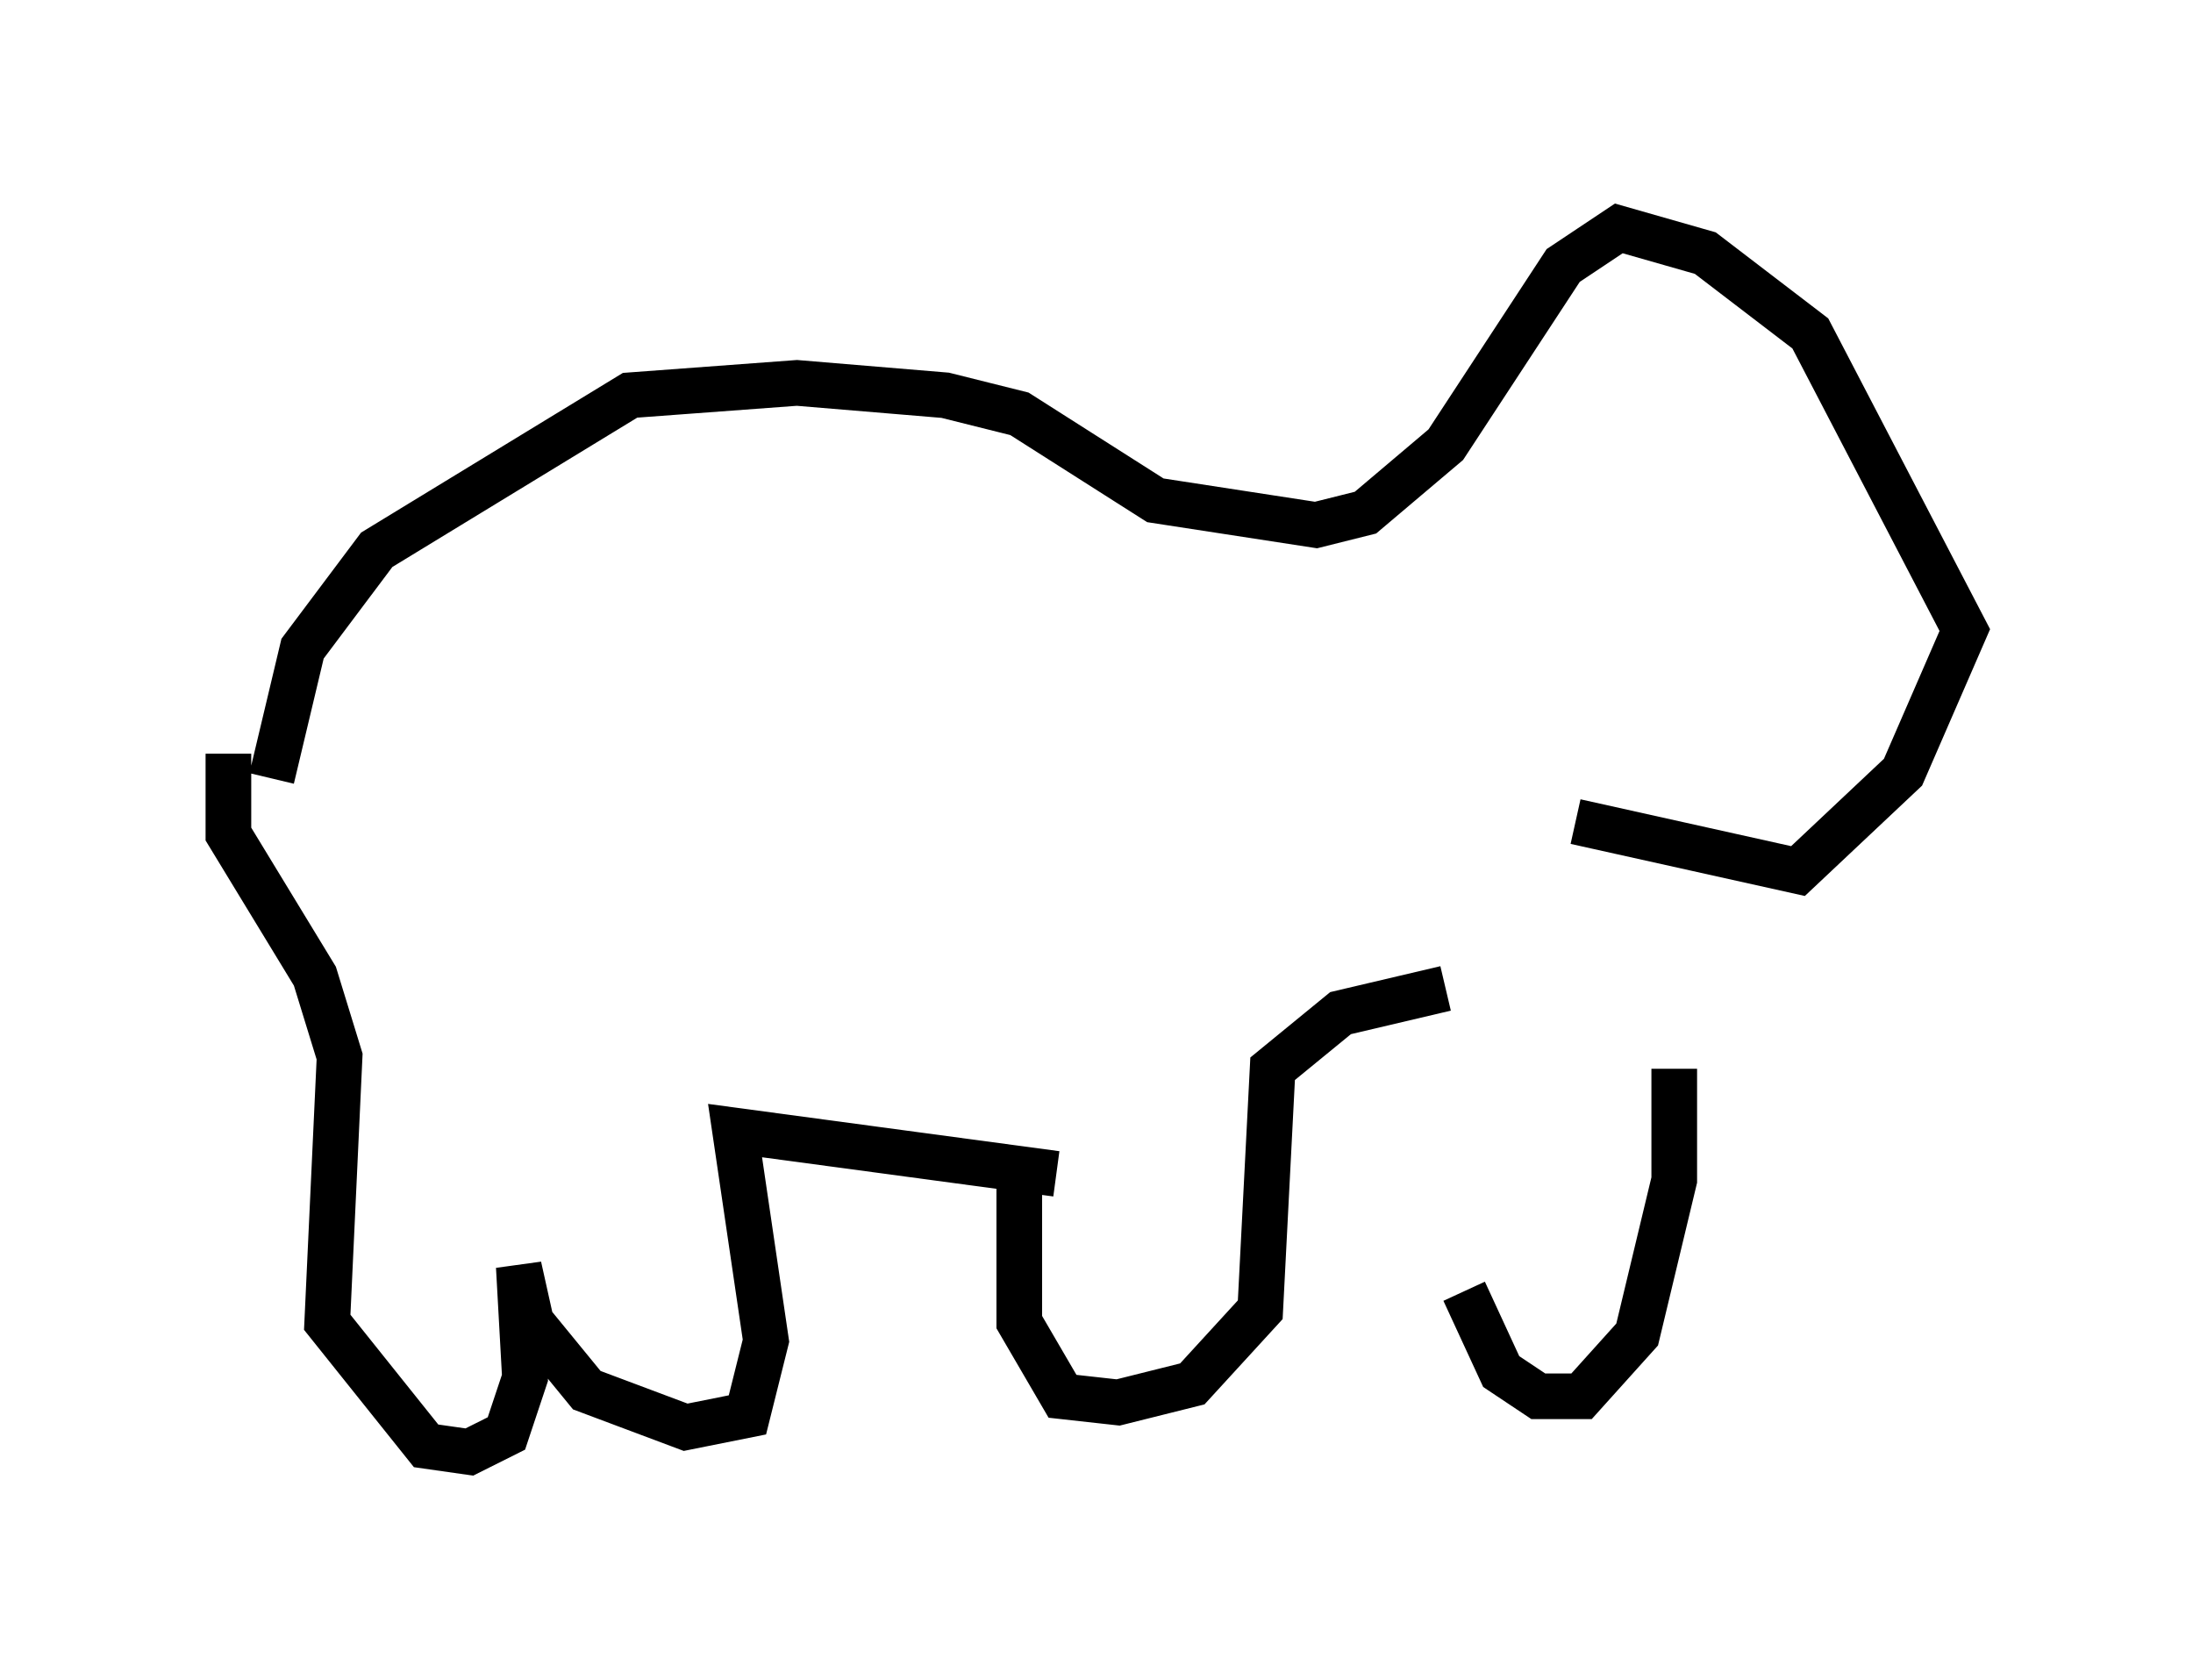 <?xml version="1.0" encoding="utf-8" ?>
<svg baseProfile="full" height="36.793" version="1.1" width="48.024" xmlns="http://www.w3.org/2000/svg" xmlns:ev="http://www.w3.org/2001/xml-events" xmlns:xlink="http://www.w3.org/1999/xlink"><defs /><rect fill="white" height="36.793" width="48.024" x="0" y="0" /><path d="M30.845, 22.185 m1.218, 6.089 l0.812, 1.759 0.812, 0.541 l0.947, 0.0 1.218, -1.353 l0.812, -3.383 0.0, -2.436 m-5.007, -1.759 l-2.3, 0.541 -1.488, 1.218 l-0.271, 5.277 -1.488, 1.624 l-1.624, 0.406 -1.218, -0.135 l-0.947, -1.624 0.0, -3.112 m0.812, -0.135 l-7.036, -0.947 0.677, 4.601 l-0.406, 1.624 -1.353, 0.271 l-2.165, -0.812 -1.218, -1.488 l-0.271, -1.218 0.135, 2.436 l-0.406, 1.218 -0.812, 0.406 l-0.947, -0.135 -2.165, -2.706 l0.271, -5.819 -0.541, -1.759 l-1.894, -3.112 0.0, -1.759 m0.947, 0.541 l0.677, -2.842 1.624, -2.165 l5.548, -3.383 3.654, -0.271 l3.248, 0.271 1.624, 0.406 l2.977, 1.894 3.518, 0.541 l1.083, -0.271 1.759, -1.488 l2.571, -3.924 1.218, -0.812 l1.894, 0.541 2.3, 1.759 l3.383, 6.495 -1.353, 3.112 l-2.3, 2.165 -4.871, -1.083 " fill="none" stroke="black" stroke-width="1" /></svg>